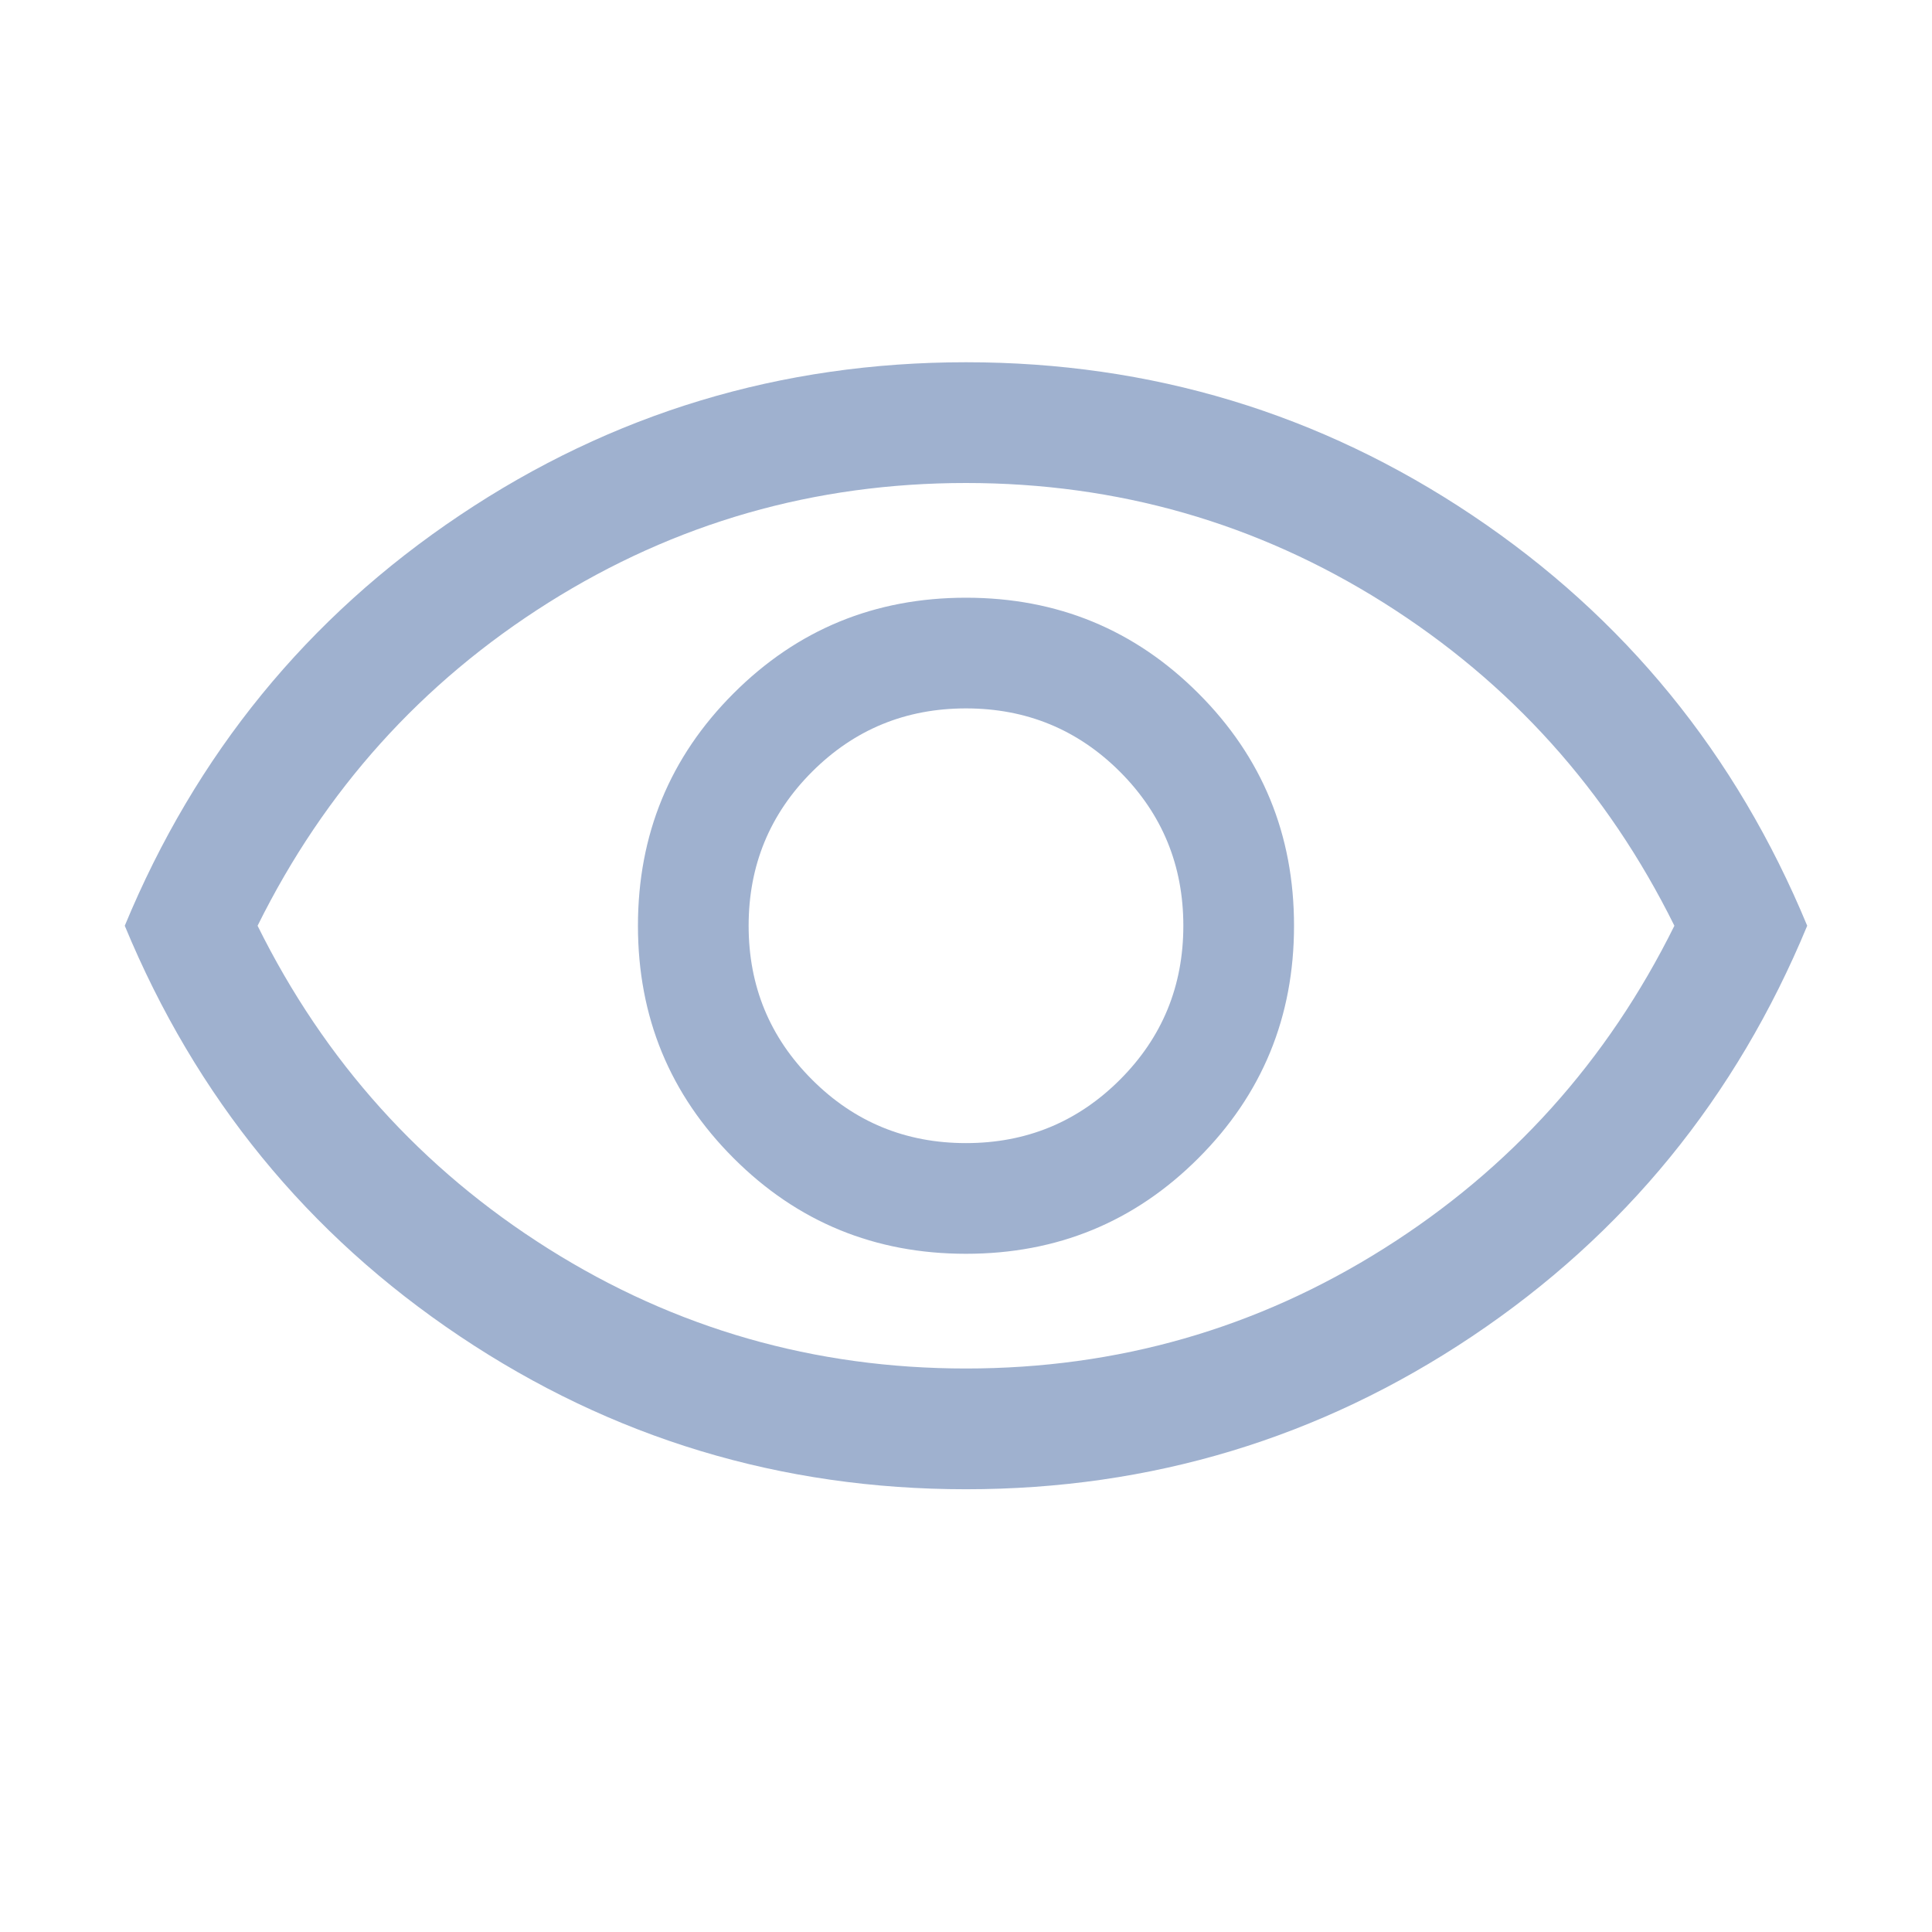 <svg width="514" height="514" viewBox="0 0 514 514" fill="none" xmlns="http://www.w3.org/2000/svg">
<mask id="mask0_359_9" style="mask-type:alpha" maskUnits="userSpaceOnUse" x="0" y="0" width="514" height="514">
<rect width="514" height="514" fill="#D9D9D9"/>
</mask>
<g mask="url(#mask0_359_9)">
<path d="M256.996 333.565C281.268 333.565 301.878 325.084 318.826 308.122C335.788 291.174 344.269 270.564 344.269 246.292C344.269 222.019 335.788 201.409 318.826 184.462C301.878 167.5 281.268 159.019 256.996 159.019C232.724 159.019 212.114 167.5 195.166 184.462C178.204 201.409 169.723 222.019 169.723 246.292C169.723 270.564 178.204 291.174 195.166 308.122C212.114 325.084 232.724 333.565 256.996 333.565ZM256.996 304.117C240.934 304.117 227.284 298.491 216.047 287.24C204.797 276.004 199.171 262.354 199.171 246.292C199.171 230.229 204.797 216.572 216.047 205.322C227.284 194.085 240.934 188.467 256.996 188.467C273.059 188.467 286.715 194.085 297.966 205.322C309.203 216.572 314.821 230.229 314.821 246.292C314.821 262.354 309.203 276.004 297.966 287.24C286.715 298.491 273.059 304.117 256.996 304.117ZM256.996 396.208C207.738 396.208 162.856 382.644 122.35 355.517C81.829 328.389 52.11 291.981 33.192 246.292C52.11 200.603 81.829 164.194 122.35 137.067C162.856 109.939 207.738 96.375 256.996 96.375C306.254 96.375 351.144 109.939 391.664 137.067C432.17 164.194 461.882 200.603 480.8 246.292C461.882 291.981 432.17 328.389 391.664 355.517C351.144 382.644 306.254 396.208 256.996 396.208ZM256.996 364.083C297.331 364.083 334.367 353.461 368.106 332.215C401.83 310.984 427.616 282.343 445.463 246.292C427.616 210.24 401.83 181.592 368.106 160.347C334.367 139.116 297.331 128.5 256.996 128.5C216.661 128.5 179.625 139.116 145.886 160.347C112.162 181.592 86.377 210.24 68.529 246.292C86.377 282.343 112.162 310.984 145.886 332.215C179.625 353.461 216.661 364.083 256.996 364.083Z" fill="#9FB1CF"/>
</g>
</svg>
